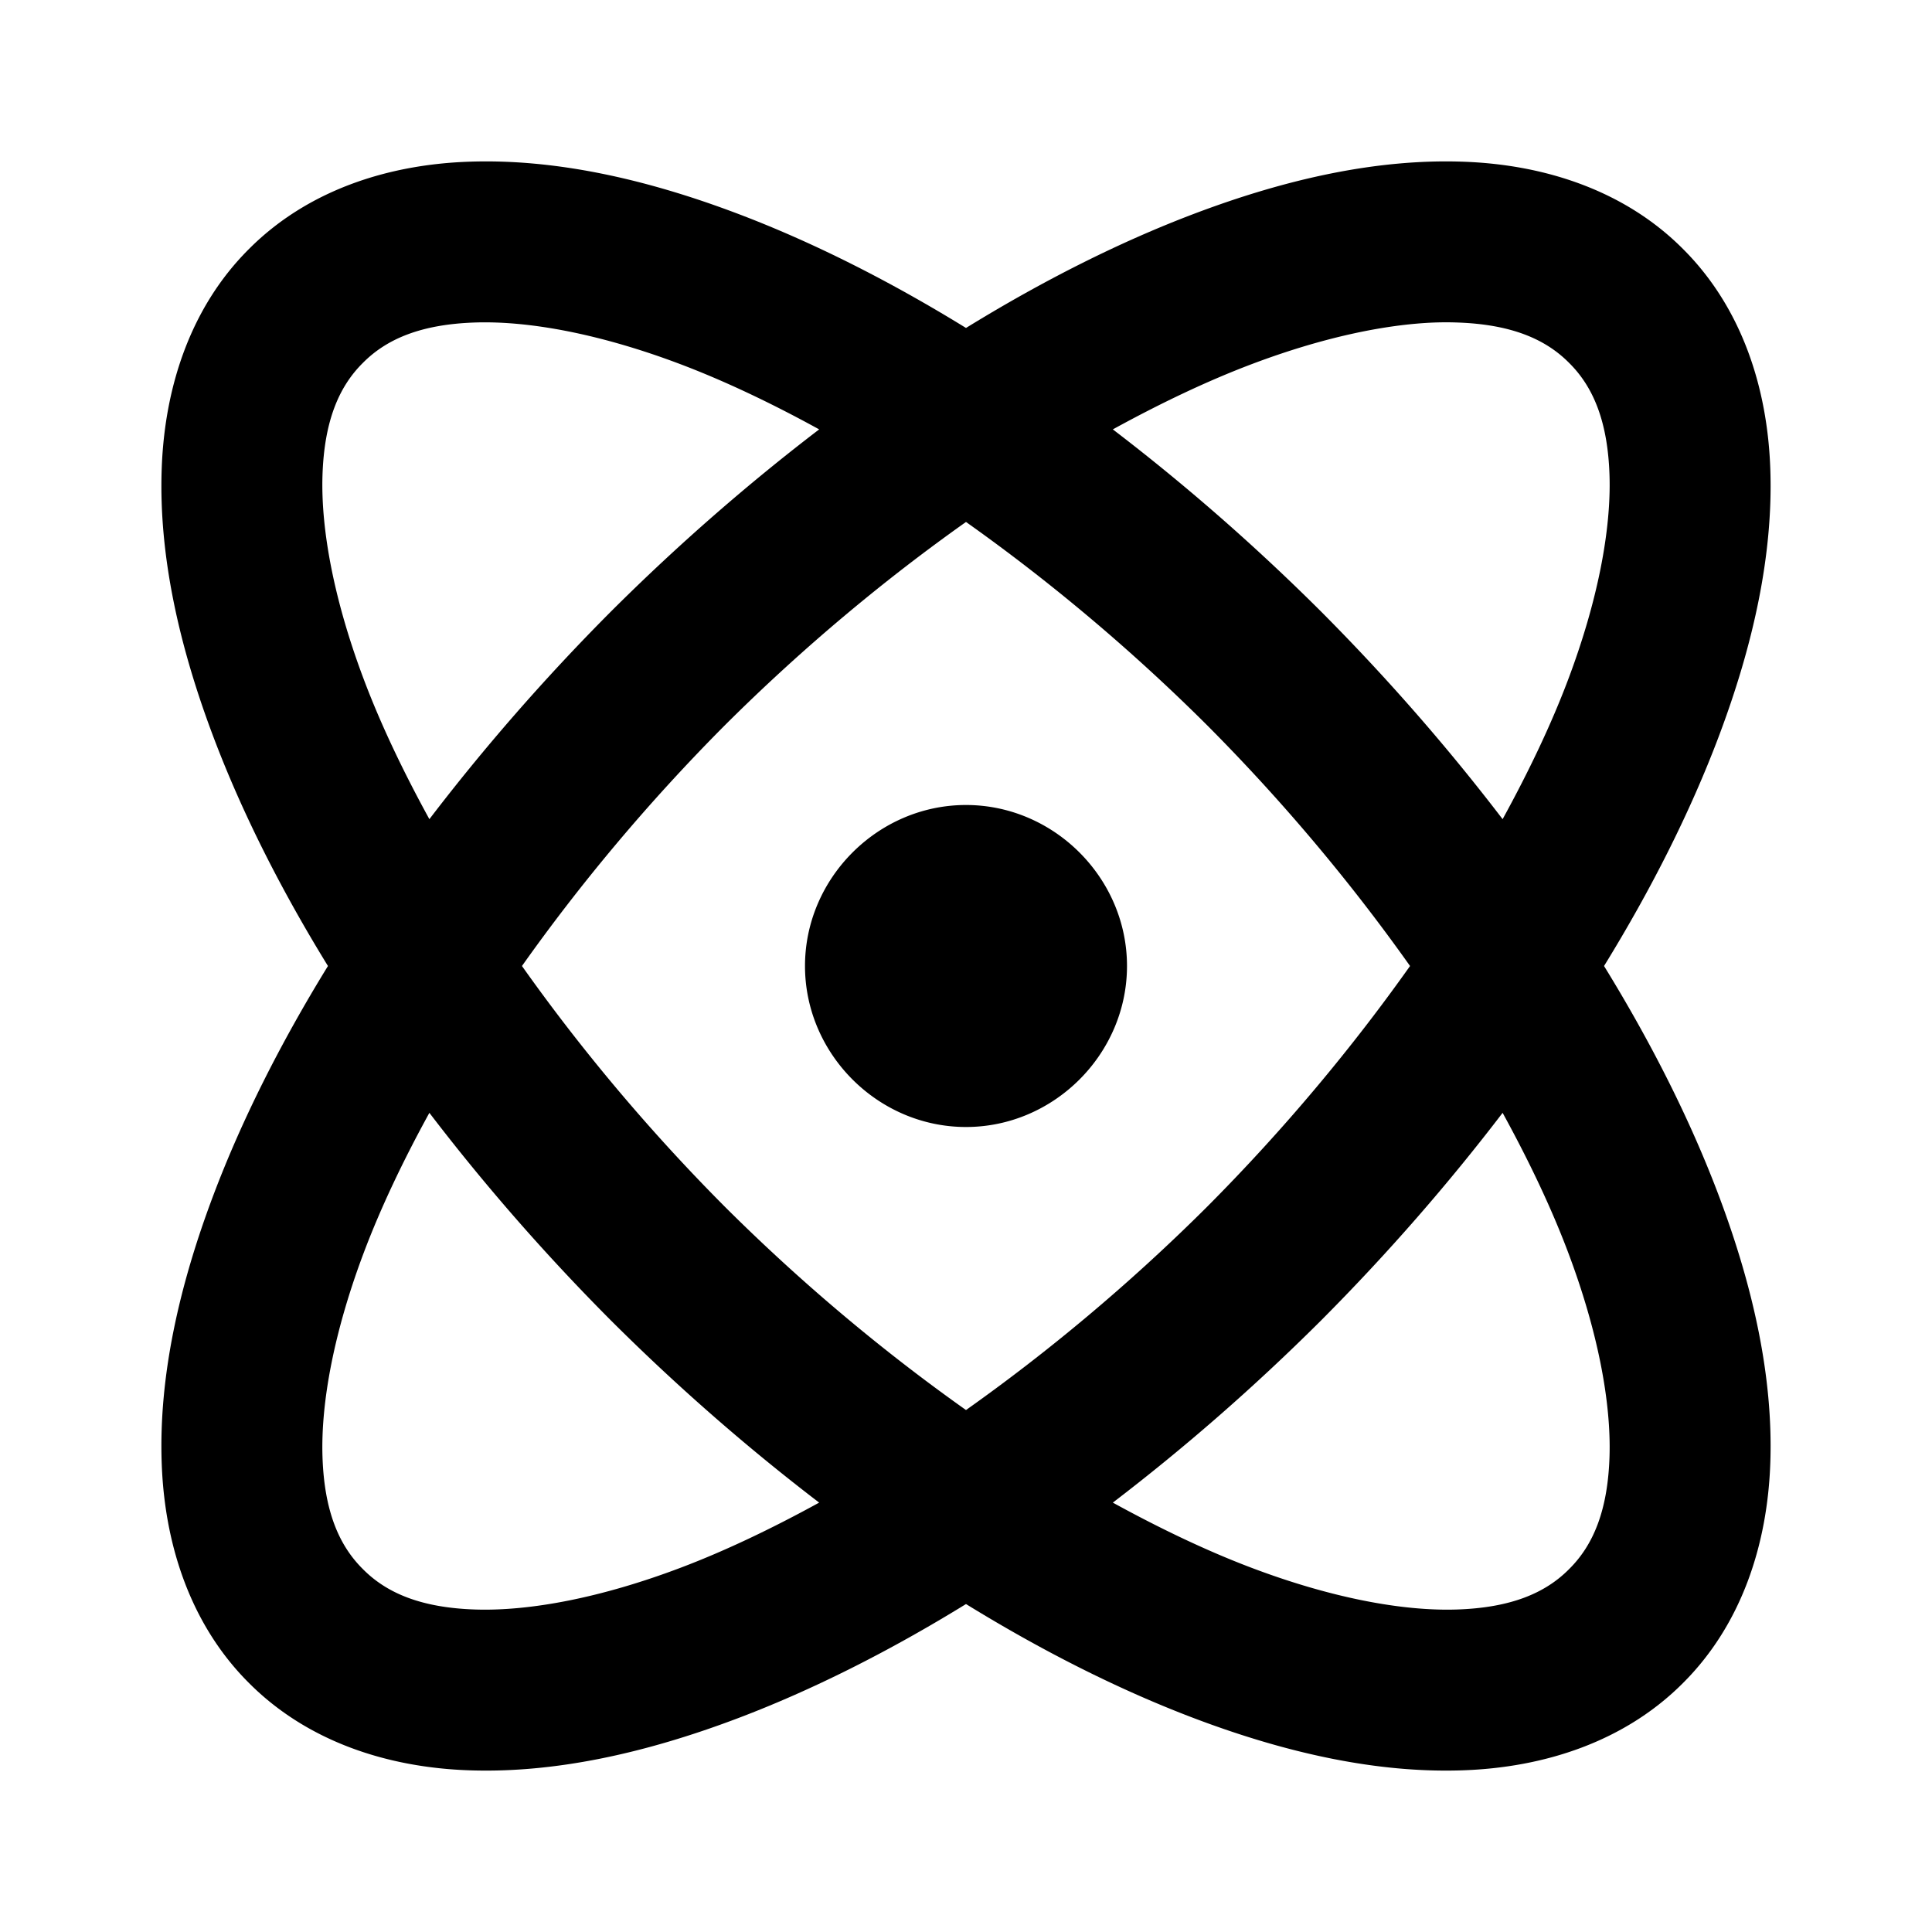 <?xml version="1.0" encoding="UTF-8" standalone="no"?>
<svg xmlns="http://www.w3.org/2000/svg" xmlns:svg="http://www.w3.org/2000/svg" width="24" height="24" viewBox="0 0 24 24" fill="currentColor" tags="atomic,nuclear,physics,particle,element,molecule,electricity,energy,chemistry" categories="science">
  <path d="M 5.846 2.008 C 4.809 2.04 3.814 2.37 3.094 3.092 C 2.37 3.812 2.04 4.808 2.008 5.846 C 1.975 6.884 2.213 7.996 2.654 9.162 C 3.002 10.082 3.481 11.037 4.074 12 C 3.481 12.963 3.002 13.918 2.654 14.838 C 2.213 16.004 1.975 17.116 2.008 18.154 C 2.04 19.191 2.37 20.186 3.092 20.906 L 3.094 20.906 L 3.094 20.908 C 3.814 21.63 4.809 21.96 5.846 21.992 C 6.884 22.025 7.996 21.787 9.162 21.346 C 10.082 20.998 11.037 20.519 12 19.926 C 12.963 20.519 13.918 20.998 14.838 21.346 C 16.004 21.787 17.116 22.025 18.154 21.992 C 19.191 21.96 20.186 21.63 20.906 20.908 L 20.906 20.906 L 20.908 20.906 C 21.63 20.186 21.96 19.191 21.992 18.154 C 22.025 17.116 21.787 16.004 21.346 14.838 C 20.998 13.918 20.519 12.963 19.926 12 C 20.519 11.037 20.998 10.082 21.346 9.162 C 21.787 7.996 22.025 6.884 21.992 5.846 C 21.96 4.809 21.63 3.814 20.908 3.094 C 20.188 2.37 19.192 2.04 18.154 2.008 C 17.116 1.975 16.004 2.213 14.838 2.654 C 13.918 3.002 12.963 3.481 12 4.074 C 11.037 3.481 10.082 3.002 9.162 2.654 C 7.996 2.213 6.884 1.975 5.846 2.008 z M 5.908 4.006 C 6.582 3.985 7.467 4.151 8.455 4.525 C 9.001 4.732 9.581 5.007 10.176 5.334 C 9.303 6.001 8.435 6.754 7.594 7.592 A 1 1 0 0 0 7.592 7.594 C 6.754 8.435 6.001 9.303 5.334 10.176 C 5.007 9.58 4.732 9.002 4.525 8.455 C 4.151 7.467 3.985 6.582 4.006 5.908 C 4.027 5.234 4.209 4.805 4.506 4.51 A 1 1 0 0 0 4.51 4.506 C 4.805 4.209 5.234 4.027 5.908 4.006 z M 17.83 4.006 C 17.921 4.003 18.008 4.003 18.092 4.006 C 18.766 4.027 19.195 4.209 19.49 4.506 A 1 1 0 0 0 19.494 4.51 C 19.791 4.805 19.973 5.234 19.994 5.908 C 20.015 6.582 19.849 7.467 19.475 8.455 C 19.268 9.002 18.993 9.58 18.666 10.176 C 17.999 9.303 17.246 8.435 16.408 7.594 A 1 1 0 0 0 16.406 7.592 C 15.565 6.754 14.697 6.001 13.824 5.334 C 14.42 5.007 14.998 4.732 15.545 4.525 C 16.409 4.198 17.196 4.029 17.83 4.006 z M 12 6.484 C 13.002 7.194 14.017 8.035 14.994 9.008 C 15.966 9.984 16.807 10.999 17.516 12 C 16.807 13.001 15.966 14.016 14.994 14.992 L 14.992 14.992 L 14.992 14.994 C 14.016 15.966 13.001 16.807 12 17.516 C 10.999 16.807 9.984 15.966 9.008 14.994 L 9.006 14.992 C 8.034 14.016 7.193 13.001 6.484 12 C 7.194 10.998 8.035 9.983 9.008 9.006 C 9.984 8.034 10.999 7.193 12 6.484 z M 12 10 C 10.907 10 10 10.907 10 12 C 10 13.093 10.907 14 12 14 C 13.093 14 14 13.093 14 12 C 14 10.907 13.093 10 12 10 z M 5.334 13.824 C 6.001 14.697 6.754 15.565 7.592 16.406 A 1 1 0 0 0 7.594 16.408 C 8.435 17.246 9.303 17.999 10.176 18.666 C 9.58 18.993 9.002 19.268 8.455 19.475 C 7.467 19.849 6.582 20.015 5.908 19.994 C 5.234 19.973 4.805 19.791 4.51 19.494 A 1 1 0 0 0 4.506 19.49 C 4.209 19.195 4.027 18.766 4.006 18.092 C 3.985 17.417 4.151 16.533 4.525 15.545 C 4.732 14.999 5.007 14.419 5.334 13.824 z M 18.666 13.824 C 18.993 14.42 19.268 14.998 19.475 15.545 C 19.849 16.533 20.015 17.418 19.994 18.092 C 19.973 18.766 19.791 19.195 19.494 19.49 A 1 1 0 0 0 19.49 19.494 C 19.195 19.791 18.766 19.973 18.092 19.994 C 17.418 20.015 16.533 19.849 15.545 19.475 C 14.998 19.268 14.42 18.993 13.824 18.666 C 14.697 17.999 15.565 17.246 16.406 16.408 A 1 1 0 0 0 16.408 16.406 C 17.246 15.565 17.999 14.697 18.666 13.824 z "/>
</svg>
